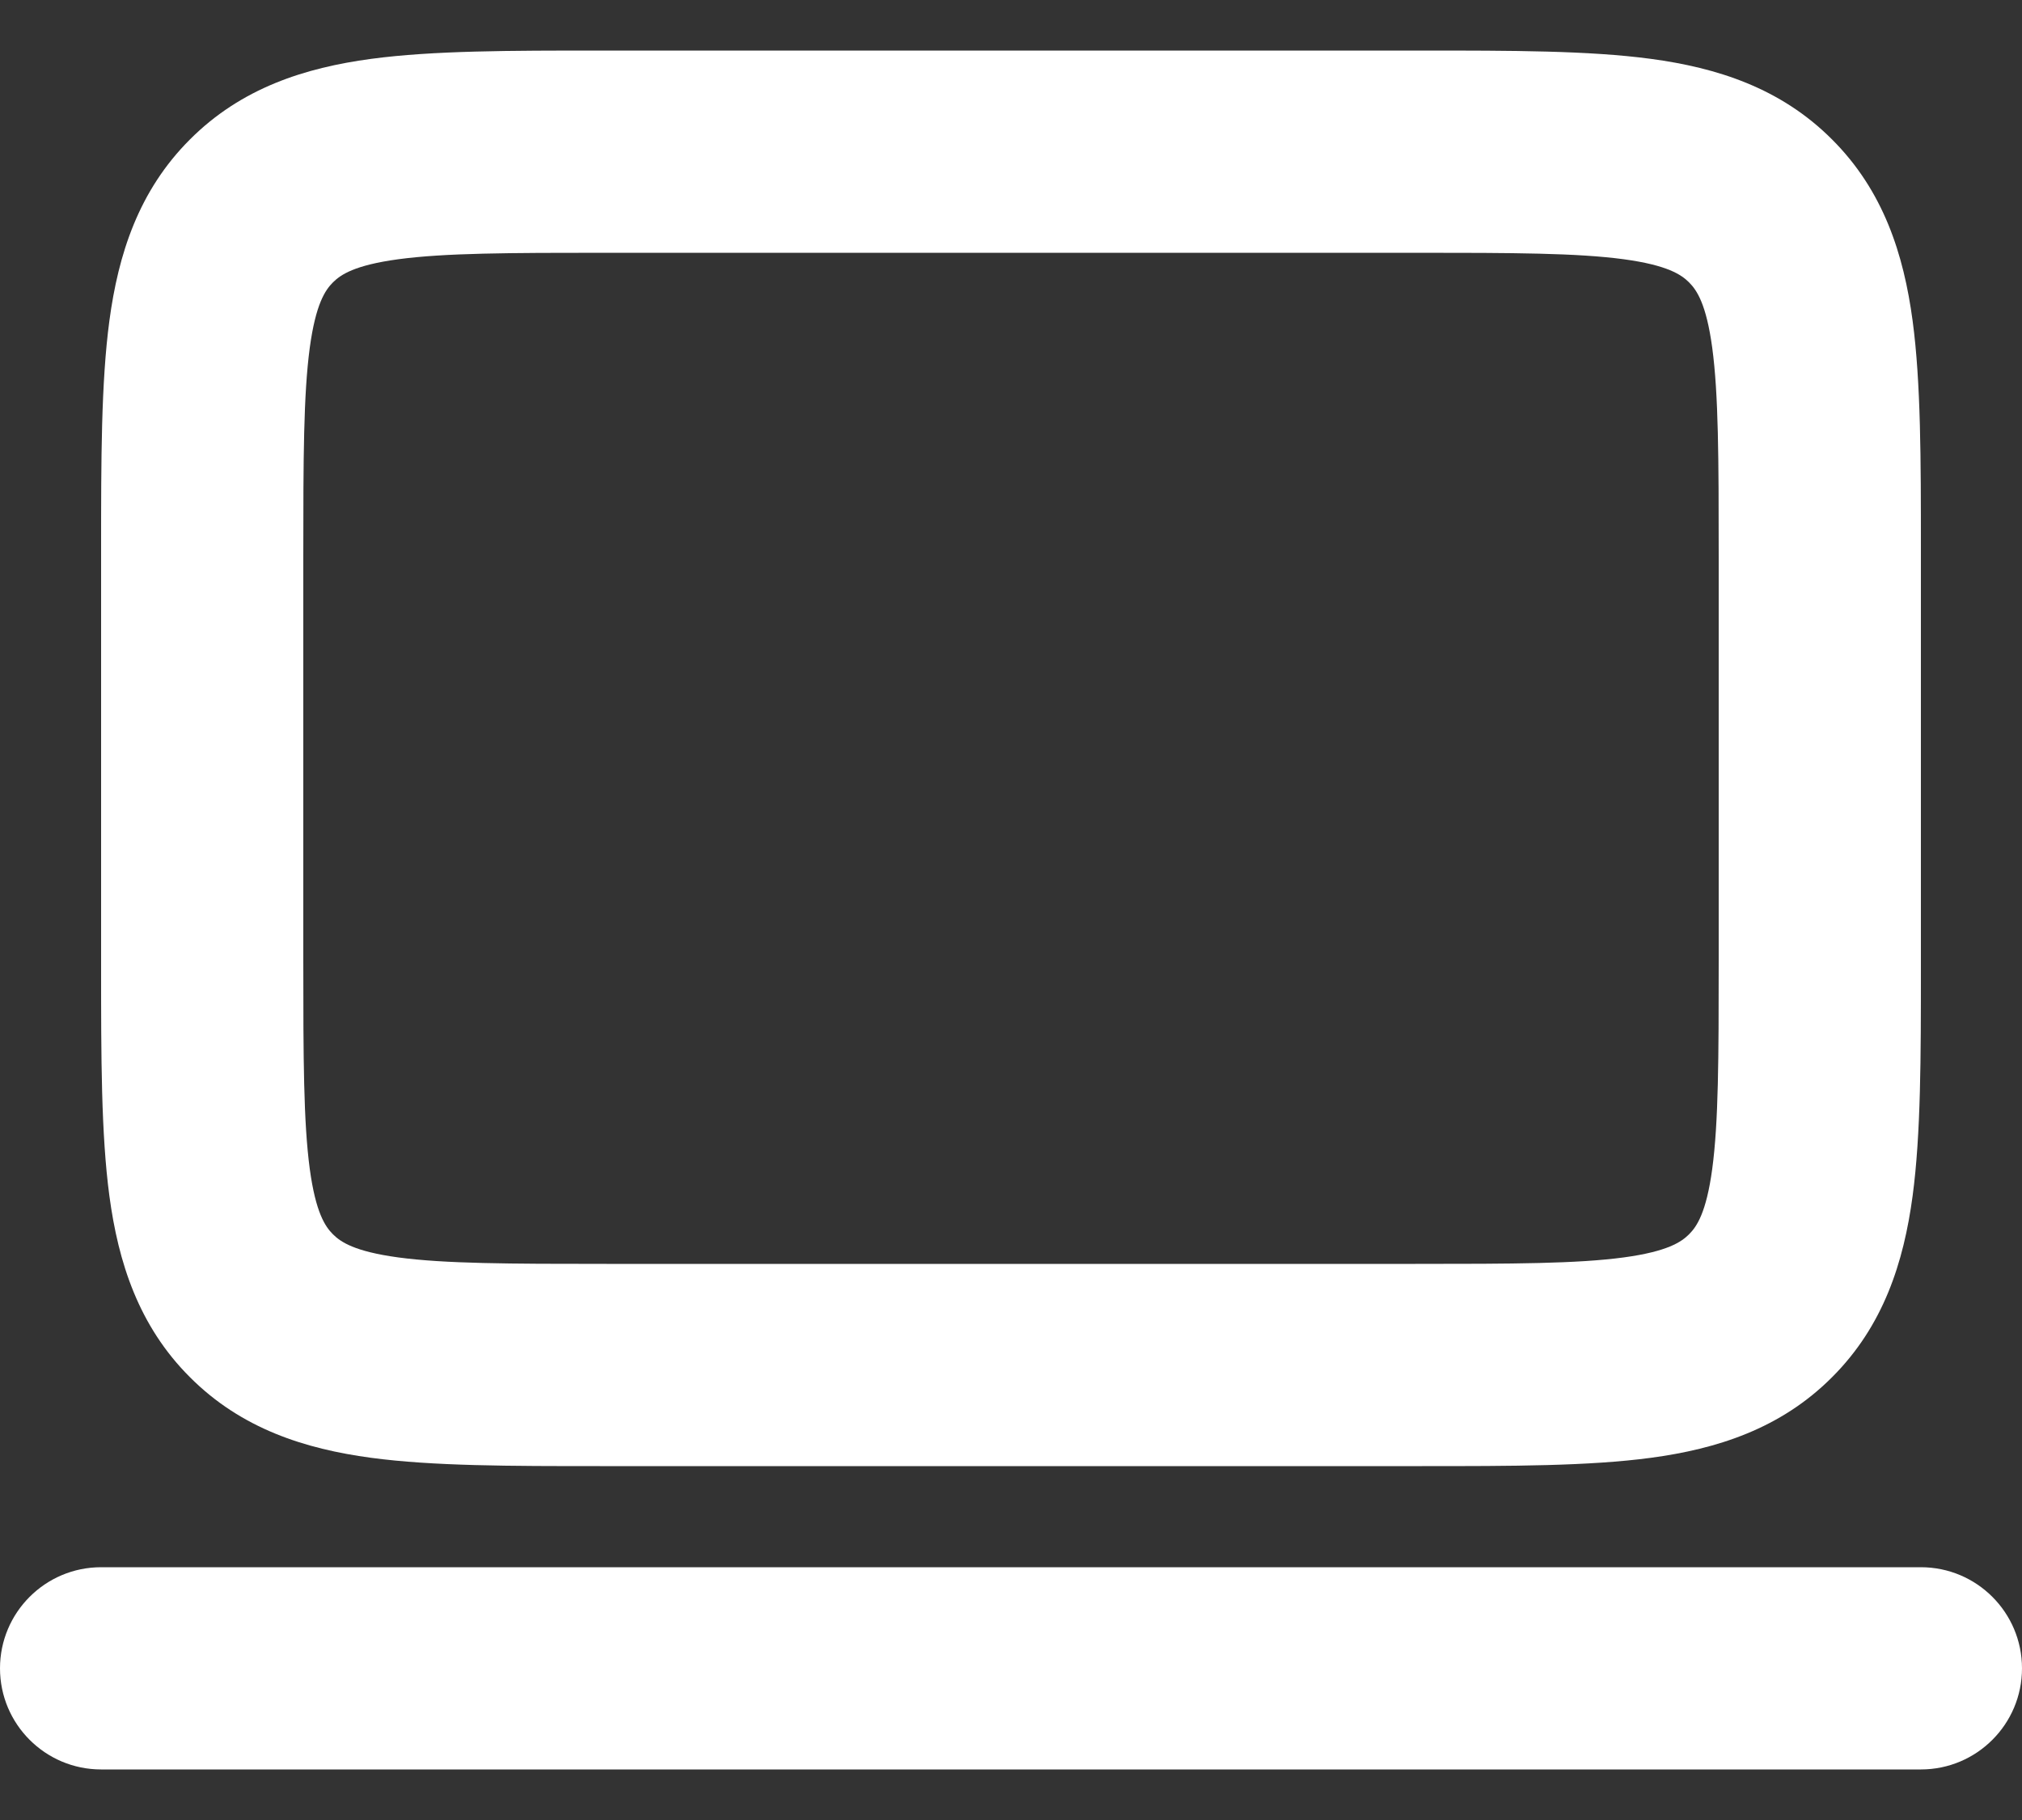 <svg width="20" height="18" viewBox="0 0 20 18" fill="none" xmlns="http://www.w3.org/2000/svg">
<rect x="0" y="0" width="20" height="18" fill="#333333" stroke="none"/>
<path fill-rule="evenodd" clip-rule="evenodd" d="M5.934 0.5C5.956 0.5 5.978 0.5 6 0.5L14.066 0.5C14.952 0.5 15.716 0.5 16.328 0.582C16.983 0.67 17.612 0.869 18.121 1.379C18.631 1.888 18.83 2.517 18.918 3.172C19 3.784 19 4.548 19 5.434V9.566C19 10.452 19 11.216 18.918 11.828C18.83 12.483 18.631 13.112 18.121 13.621C17.612 14.131 16.983 14.33 16.328 14.418C15.716 14.5 14.952 14.5 14.066 14.5H5.934C5.048 14.5 4.284 14.5 3.672 14.418C3.017 14.33 2.388 14.131 1.879 13.621C1.369 13.112 1.17 12.483 1.082 11.828C1 11.216 1 10.452 1 9.566L1 5.5C1 5.478 1 5.456 1 5.434C1 4.548 1 3.784 1.082 3.172C1.17 2.517 1.369 1.888 1.879 1.379C2.388 0.869 3.017 0.67 3.672 0.582C4.284 0.5 5.048 0.5 5.934 0.5ZM3.939 2.564C3.505 2.623 3.369 2.717 3.293 2.793C3.217 2.869 3.123 3.005 3.064 3.439C3.002 3.901 3 4.529 3 5.5V9.5C3 10.471 3.002 11.099 3.064 11.561C3.123 11.995 3.217 12.131 3.293 12.207C3.369 12.283 3.505 12.377 3.939 12.436C4.401 12.498 5.029 12.5 6 12.5H14C14.971 12.5 15.599 12.498 16.061 12.436C16.495 12.377 16.631 12.283 16.707 12.207C16.783 12.131 16.877 11.995 16.936 11.561C16.998 11.099 17 10.471 17 9.5V5.5C17 4.529 16.998 3.901 16.936 3.439C16.877 3.005 16.783 2.869 16.707 2.793C16.631 2.717 16.495 2.623 16.061 2.564C15.599 2.502 14.971 2.5 14 2.5H6C5.029 2.5 4.401 2.502 3.939 2.564Z" fill="white"/>
<path fill-rule="evenodd" clip-rule="evenodd" d="M0 16.5C0 15.948 0.448 15.5 1 15.5H19C19.552 15.5 20 15.948 20 16.5C20 17.052 19.552 17.5 19 17.5H1C0.448 17.5 0 17.052 0 16.5Z" fill="white"/>
</svg>
